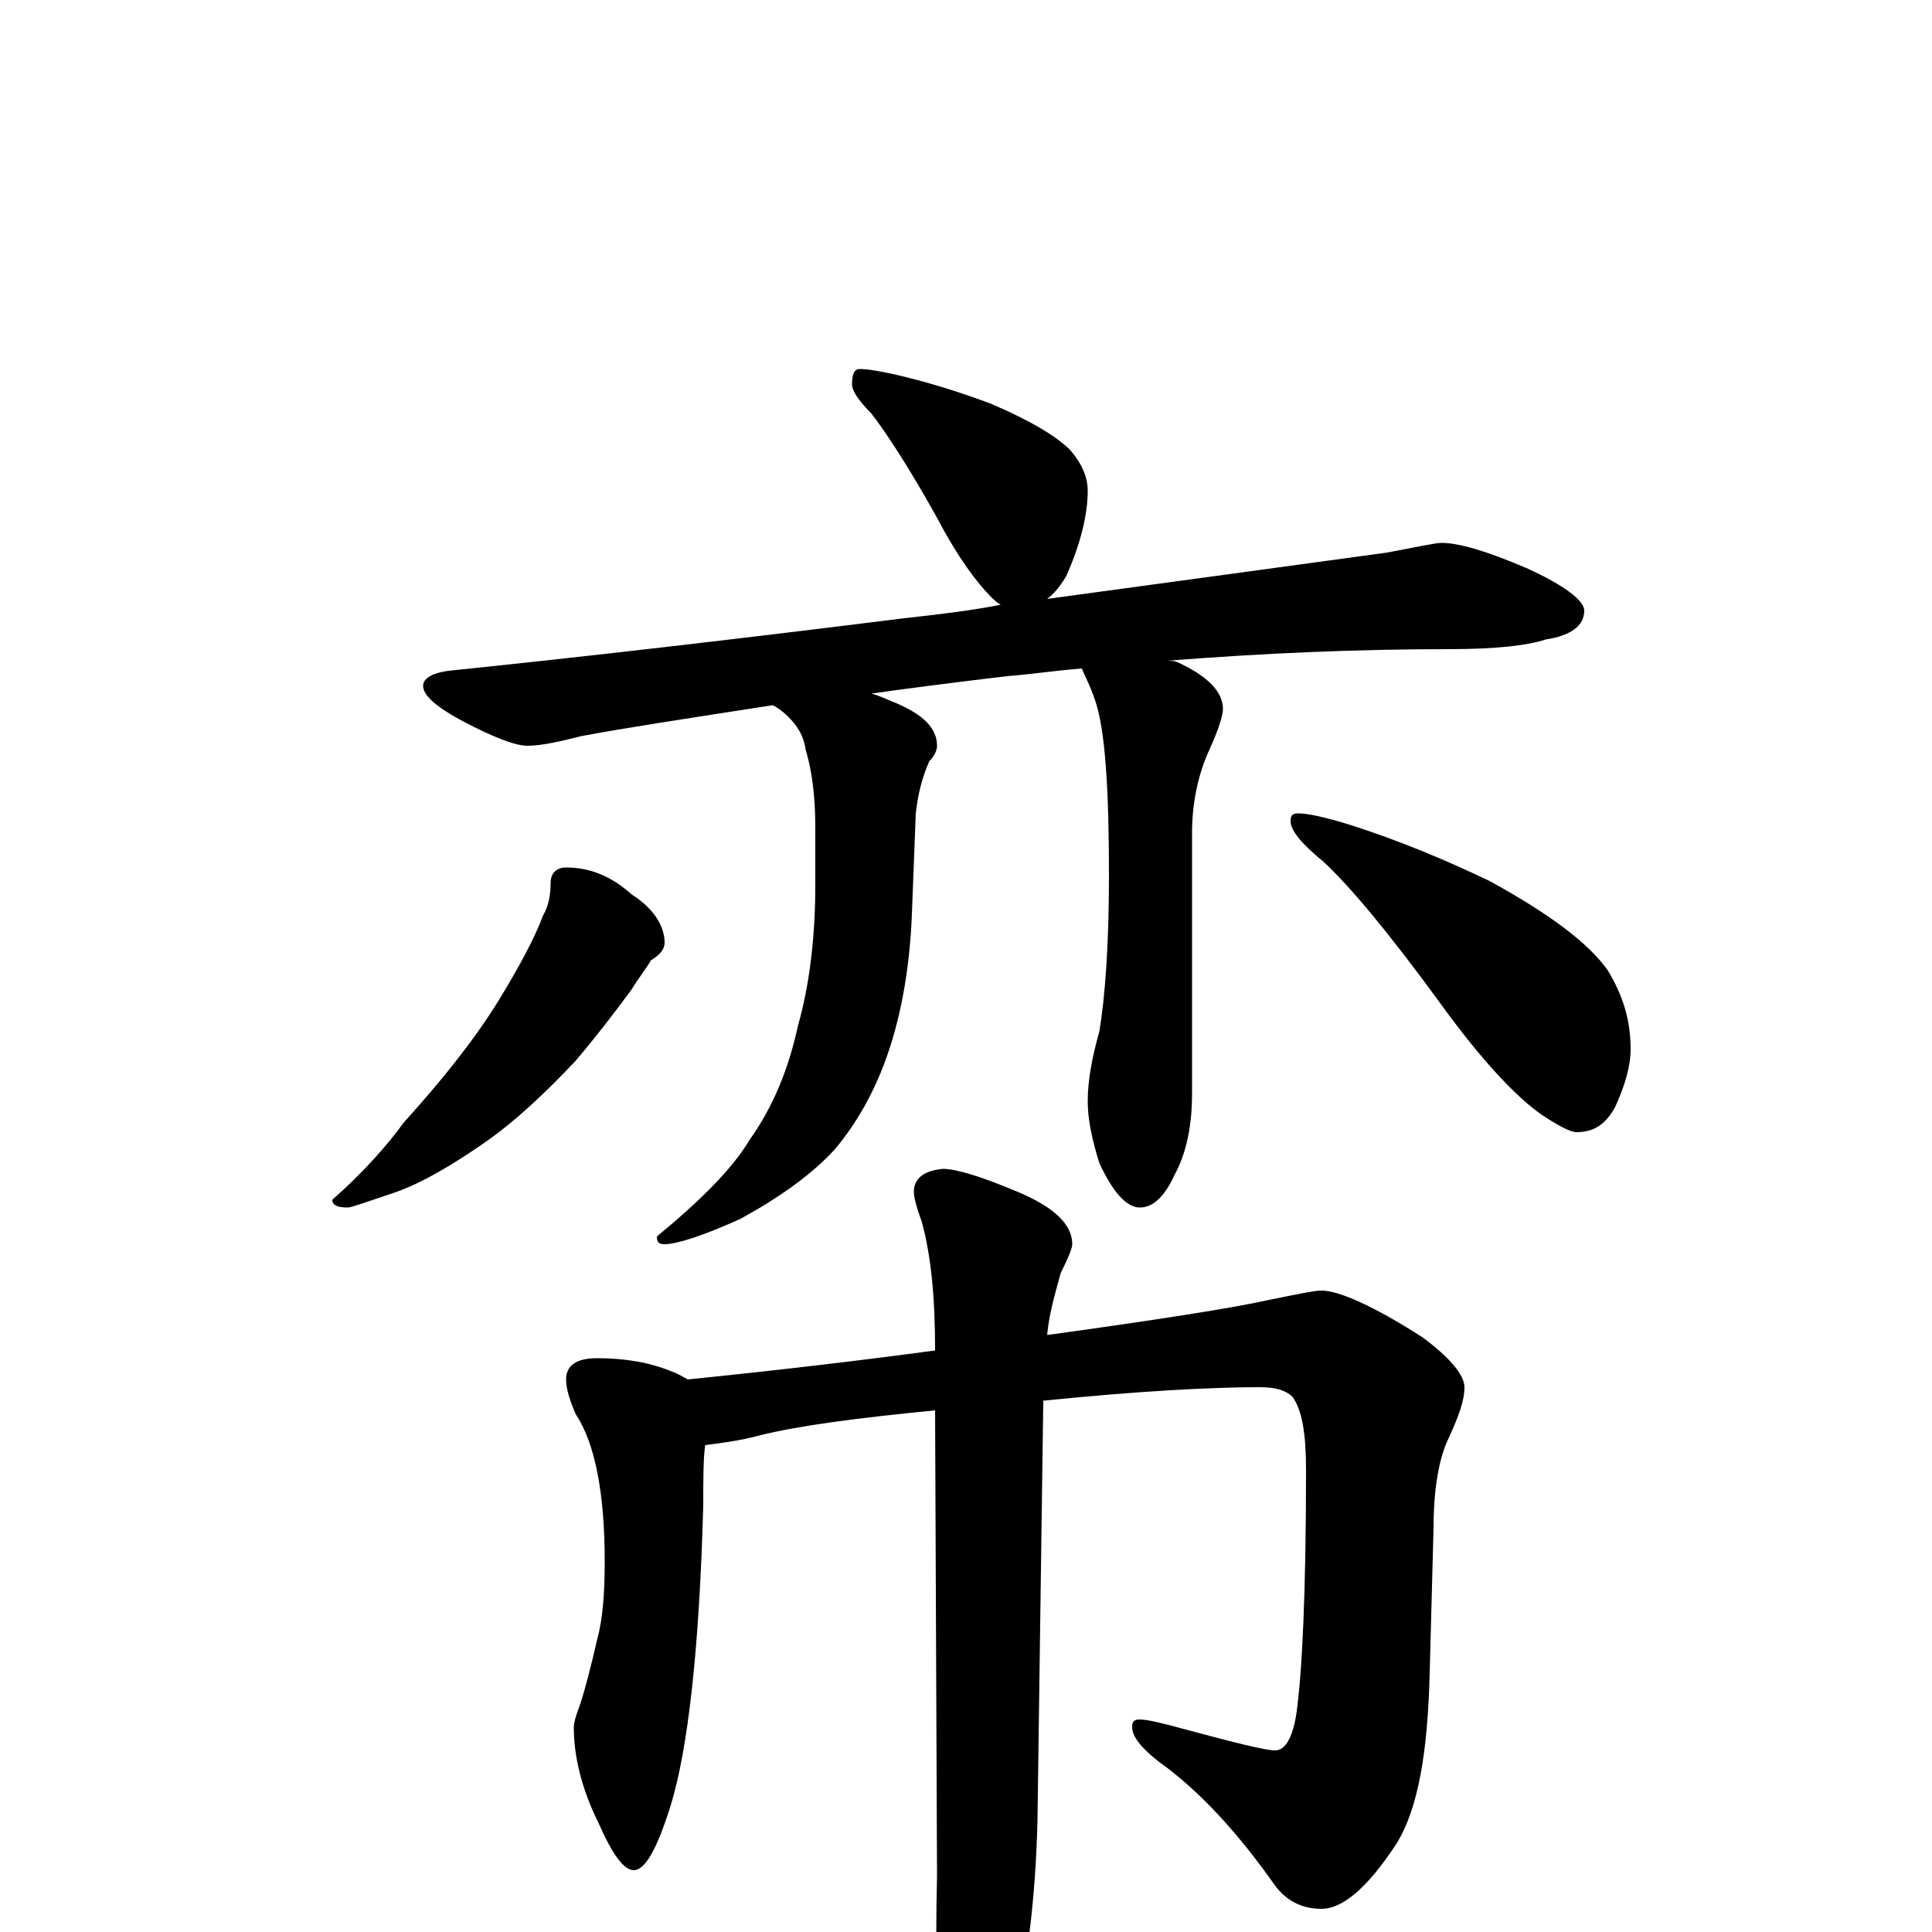 <?xml version="1.0" encoding="utf-8" ?>
<!DOCTYPE svg PUBLIC "-//W3C//DTD SVG 1.1//EN" "http://www.w3.org/Graphics/SVG/1.1/DTD/svg11.dtd">
<svg version="1.1" id="Layer_1" xmlns="http://www.w3.org/2000/svg" xmlns:xlink="http://www.w3.org/1999/xlink" x="0px" y="145px" width="1000px" height="1000px" viewBox="0 0 1000 1000" enable-background="new 0 0 1000 1000" xml:space="preserve">
<g id="Layer_1">
<path id="glyph" transform="matrix(1 0 0 -1 0 1000)" d="M445,809C449,809 455,808 464,806C481,802 497,797 513,791C534,782 547,774 554,767C560,760 563,753 563,746C563,733 559,718 552,702C549,697 546,693 542,690C630,702 689,710 718,714C734,717 743,719 746,719C755,719 769,715 790,706C810,697 820,689 820,684C820,676 813,671 800,669C791,666 775,664 750,664C703,664 655,662 604,658C606,658 608,658 610,657C625,650 633,642 633,633C633,630 631,623 626,612C620,599 617,584 617,569l0,-135C617,417 614,403 608,392C603,381 597,375 590,375C583,375 576,383 569,398C565,411 563,421 563,430C563,440 565,452 569,466C572,484 574,511 574,547C574,592 572,622 567,637C564,646 561,651 560,654C547,653 534,651 521,650C496,647 472,644 451,641C455,640 459,638 464,636C478,630 485,623 485,614C485,612 484,609 481,606C477,597 475,588 474,579l-2,-52C471,501 467,477 460,456C453,435 443,418 432,405C421,393 405,381 383,369C363,360 350,356 344,356C341,356 340,357 340,360C363,379 379,395 388,410C400,427 408,446 413,469C419,490 422,515 422,542l0,30C422,589 420,602 417,612C416,619 413,624 408,629C405,632 402,634 400,635C355,628 322,623 301,619C289,616 280,614 273,614C267,614 256,618 239,627C226,634 219,640 219,645C219,649 224,652 234,653C302,660 380,669 468,680C486,682 503,684 518,687C516,688 514,690 513,691C506,698 496,711 485,732C470,759 458,777 451,786C444,793 441,798 441,801C441,806 442,809 445,809M293,551C306,551 317,546 327,537C338,530 344,521 344,512C344,509 342,506 337,503C334,498 330,493 327,488C319,477 309,464 298,451C282,434 266,419 250,408C234,397 219,388 205,383C190,378 182,375 180,375C175,375 172,376 172,379C189,394 201,408 209,419C228,440 245,461 258,482C269,500 277,515 281,526C284,531 285,537 285,543C285,548 288,551 293,551M672,579C677,579 686,577 699,573C724,565 748,555 771,544C802,527 822,512 832,498C840,485 844,472 844,457C844,448 841,438 836,427C831,418 825,414 816,414C813,414 807,417 798,423C785,432 767,451 746,480C719,517 699,541 685,554C674,563 668,570 668,575C668,578 669,579 672,579M309,297C323,297 336,295 348,290C351,289 354,287 356,286C405,291 447,296 484,301C484,328 482,350 477,368C474,376 473,381 473,383C473,390 478,394 488,395C495,395 508,391 527,383C546,375 555,366 555,356C555,354 553,349 549,341C546,330 543,320 542,309C600,317 638,323 656,327C671,330 680,332 684,332C693,332 711,324 736,308C751,297 758,288 758,282C758,275 755,267 750,256C745,246 742,230 742,209l-2,-75C739,93 734,64 723,46C708,23 695,12 684,12C674,12 666,16 660,24C641,51 621,73 600,88C591,95 586,101 586,106C586,109 587,110 590,110C594,110 602,108 613,105C639,98 655,94 660,94C665,94 669,100 671,113C674,134 676,176 676,239C676,258 674,270 669,277C666,280 661,282 652,282C627,282 589,280 540,275l-3,-217C536,15 531,-22 523,-54C516,-85 509,-101 504,-101C497,-101 492,-91 488,-70C485,-46 484,-13 485,29l-1,241C443,266 413,262 393,257C382,254 372,253 365,252C364,245 364,234 364,221C362,146 356,94 347,65C340,43 334,32 328,32C323,32 317,40 310,56C301,74 297,91 297,106C297,108 298,112 300,117C303,126 306,138 309,151C312,162 313,175 313,192C313,227 308,253 298,268C295,275 293,281 293,286C293,293 298,297 309,297z"/>
</g>
</svg>
